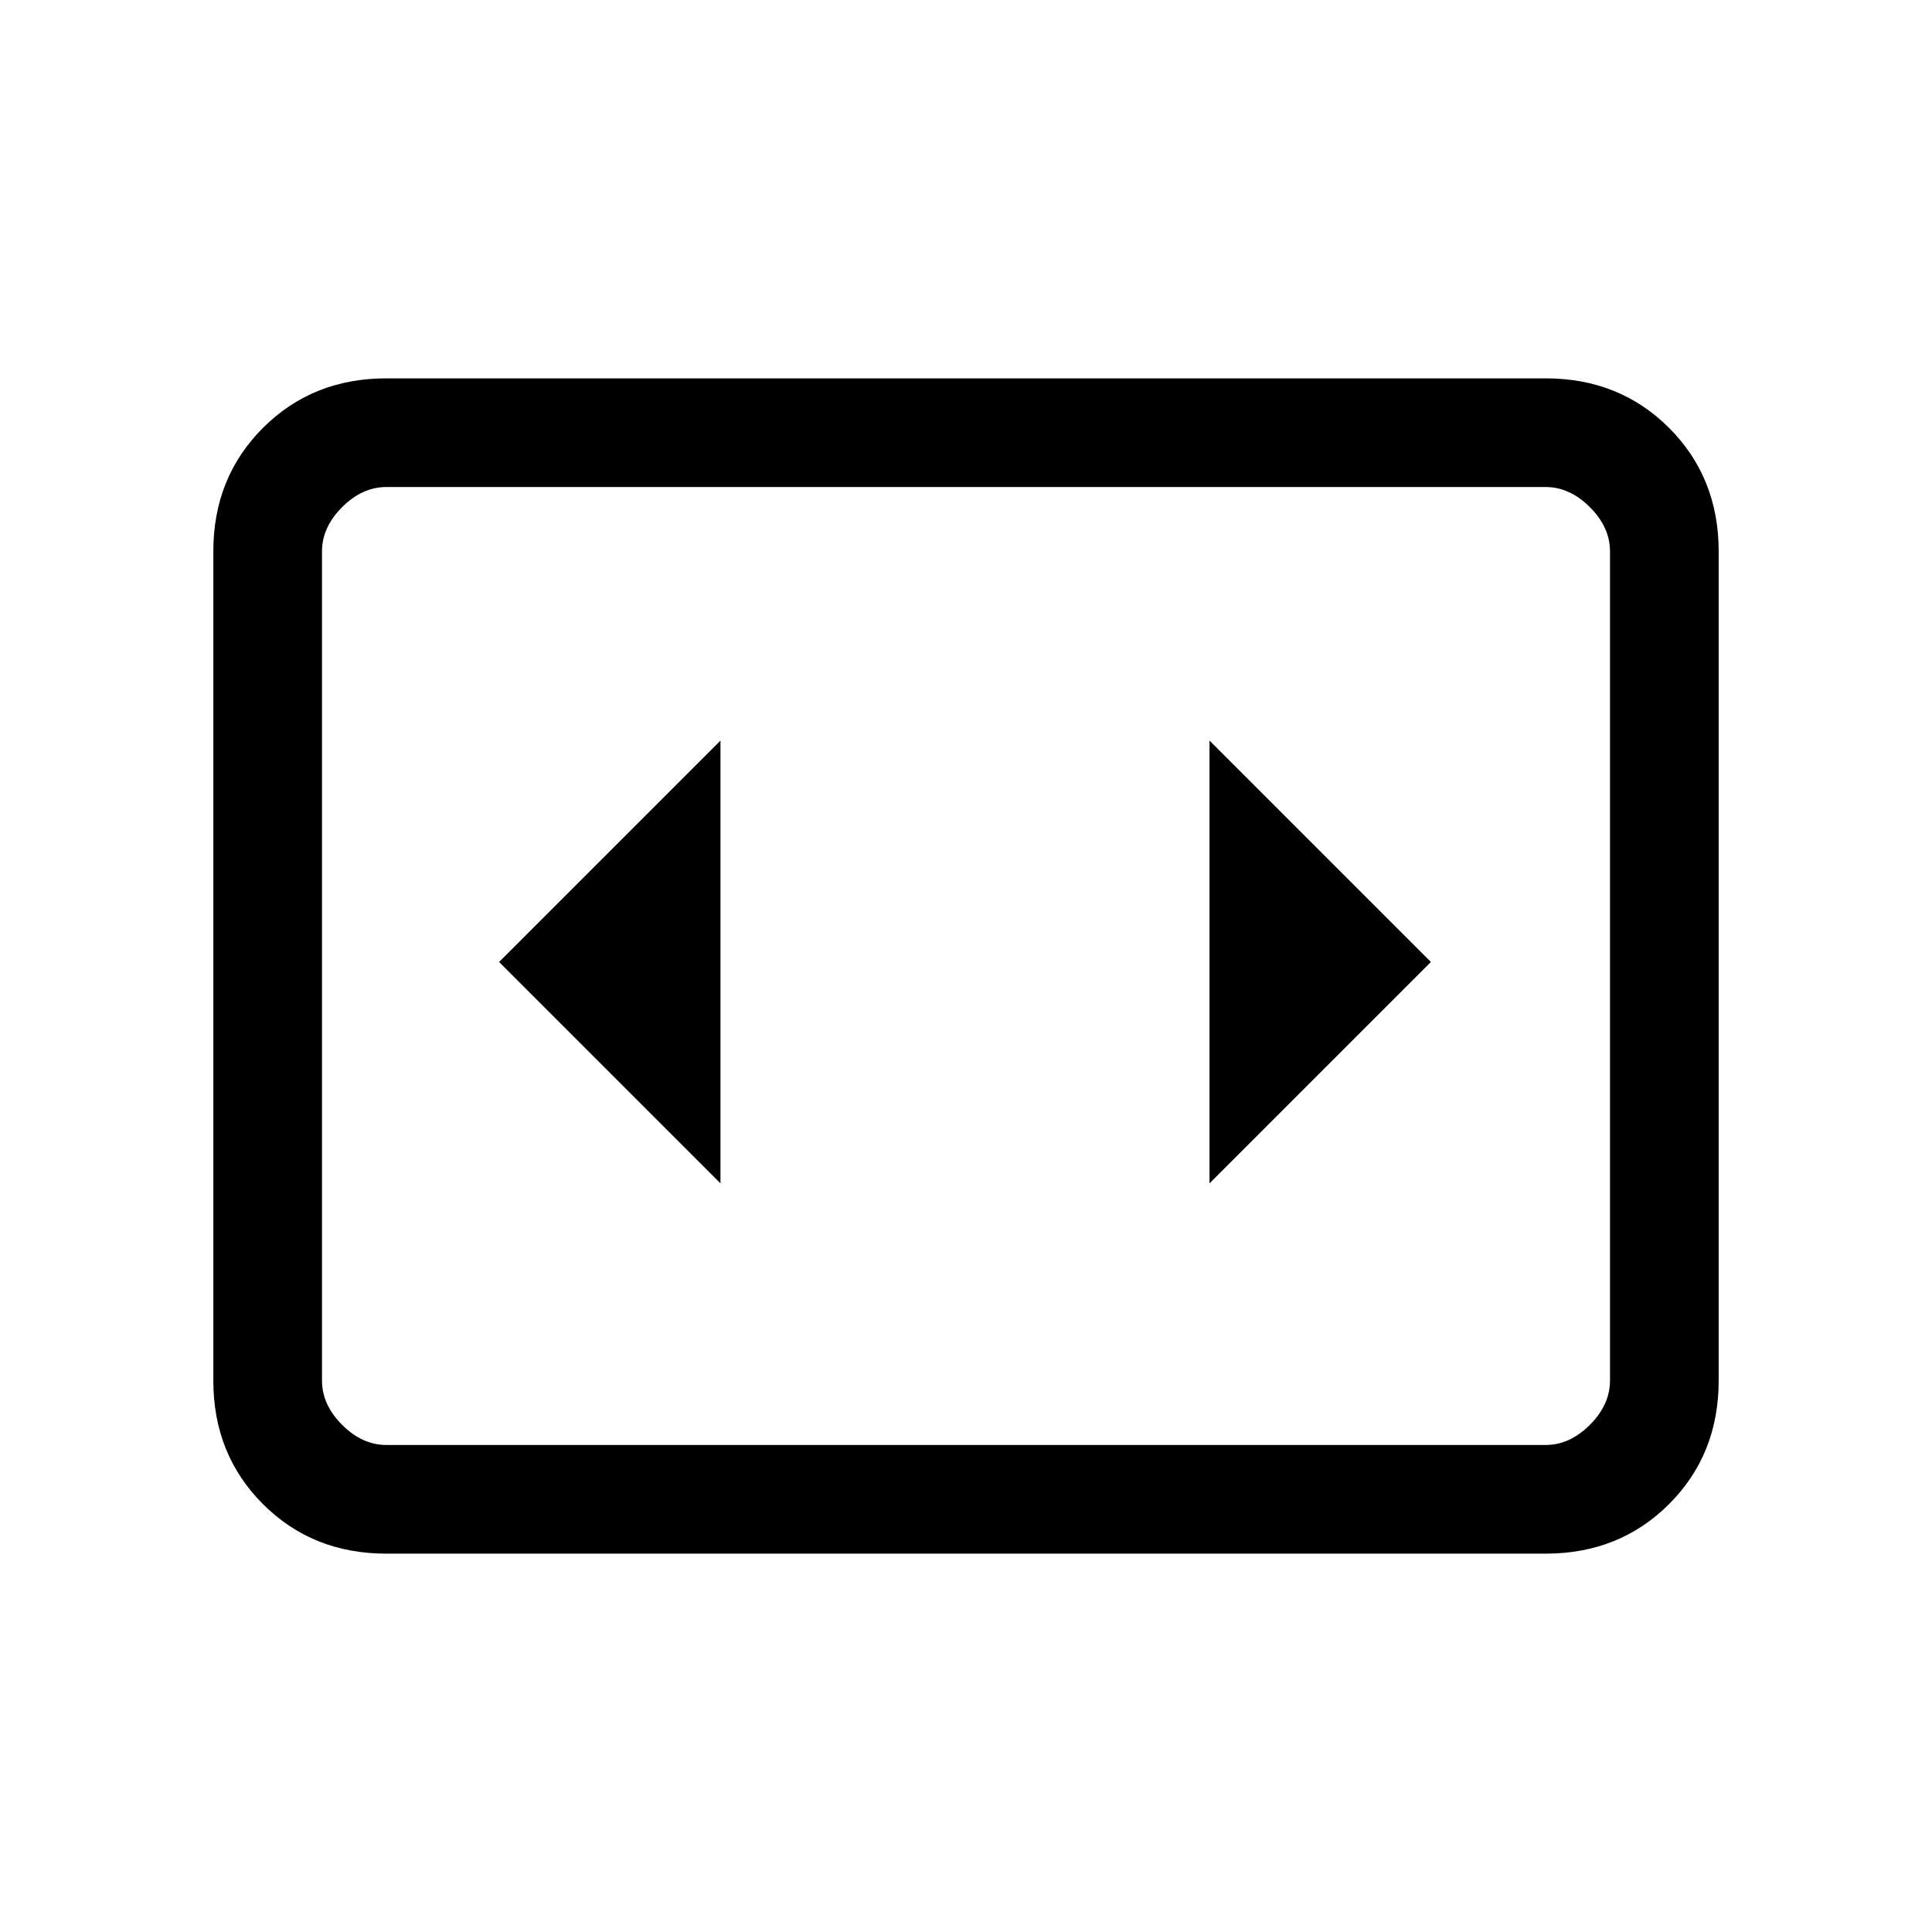 <svg xmlns="http://www.w3.org/2000/svg" height="24" viewBox="0 -960 960 960" width="24"><path d="M192-188q-36.73 0-61.36-24.64Q106-237.27 106-274v-412q0-36.72 24.64-61.36Q155.27-772 192-772h576q36.72 0 61.36 24.64T854-686v412q0 36.73-24.64 61.36Q804.72-188 768-188H192Zm576-530H192q-12 0-22 10t-10 22v412q0 12 10 22t22 10h576q12 0 22-10t10-22v-412q0-12-10-22t-22-10Zm-608 0v476-476Zm198 346v-220L248-482l110 110Zm353-110L601-592v220l110-110Z"/></svg>